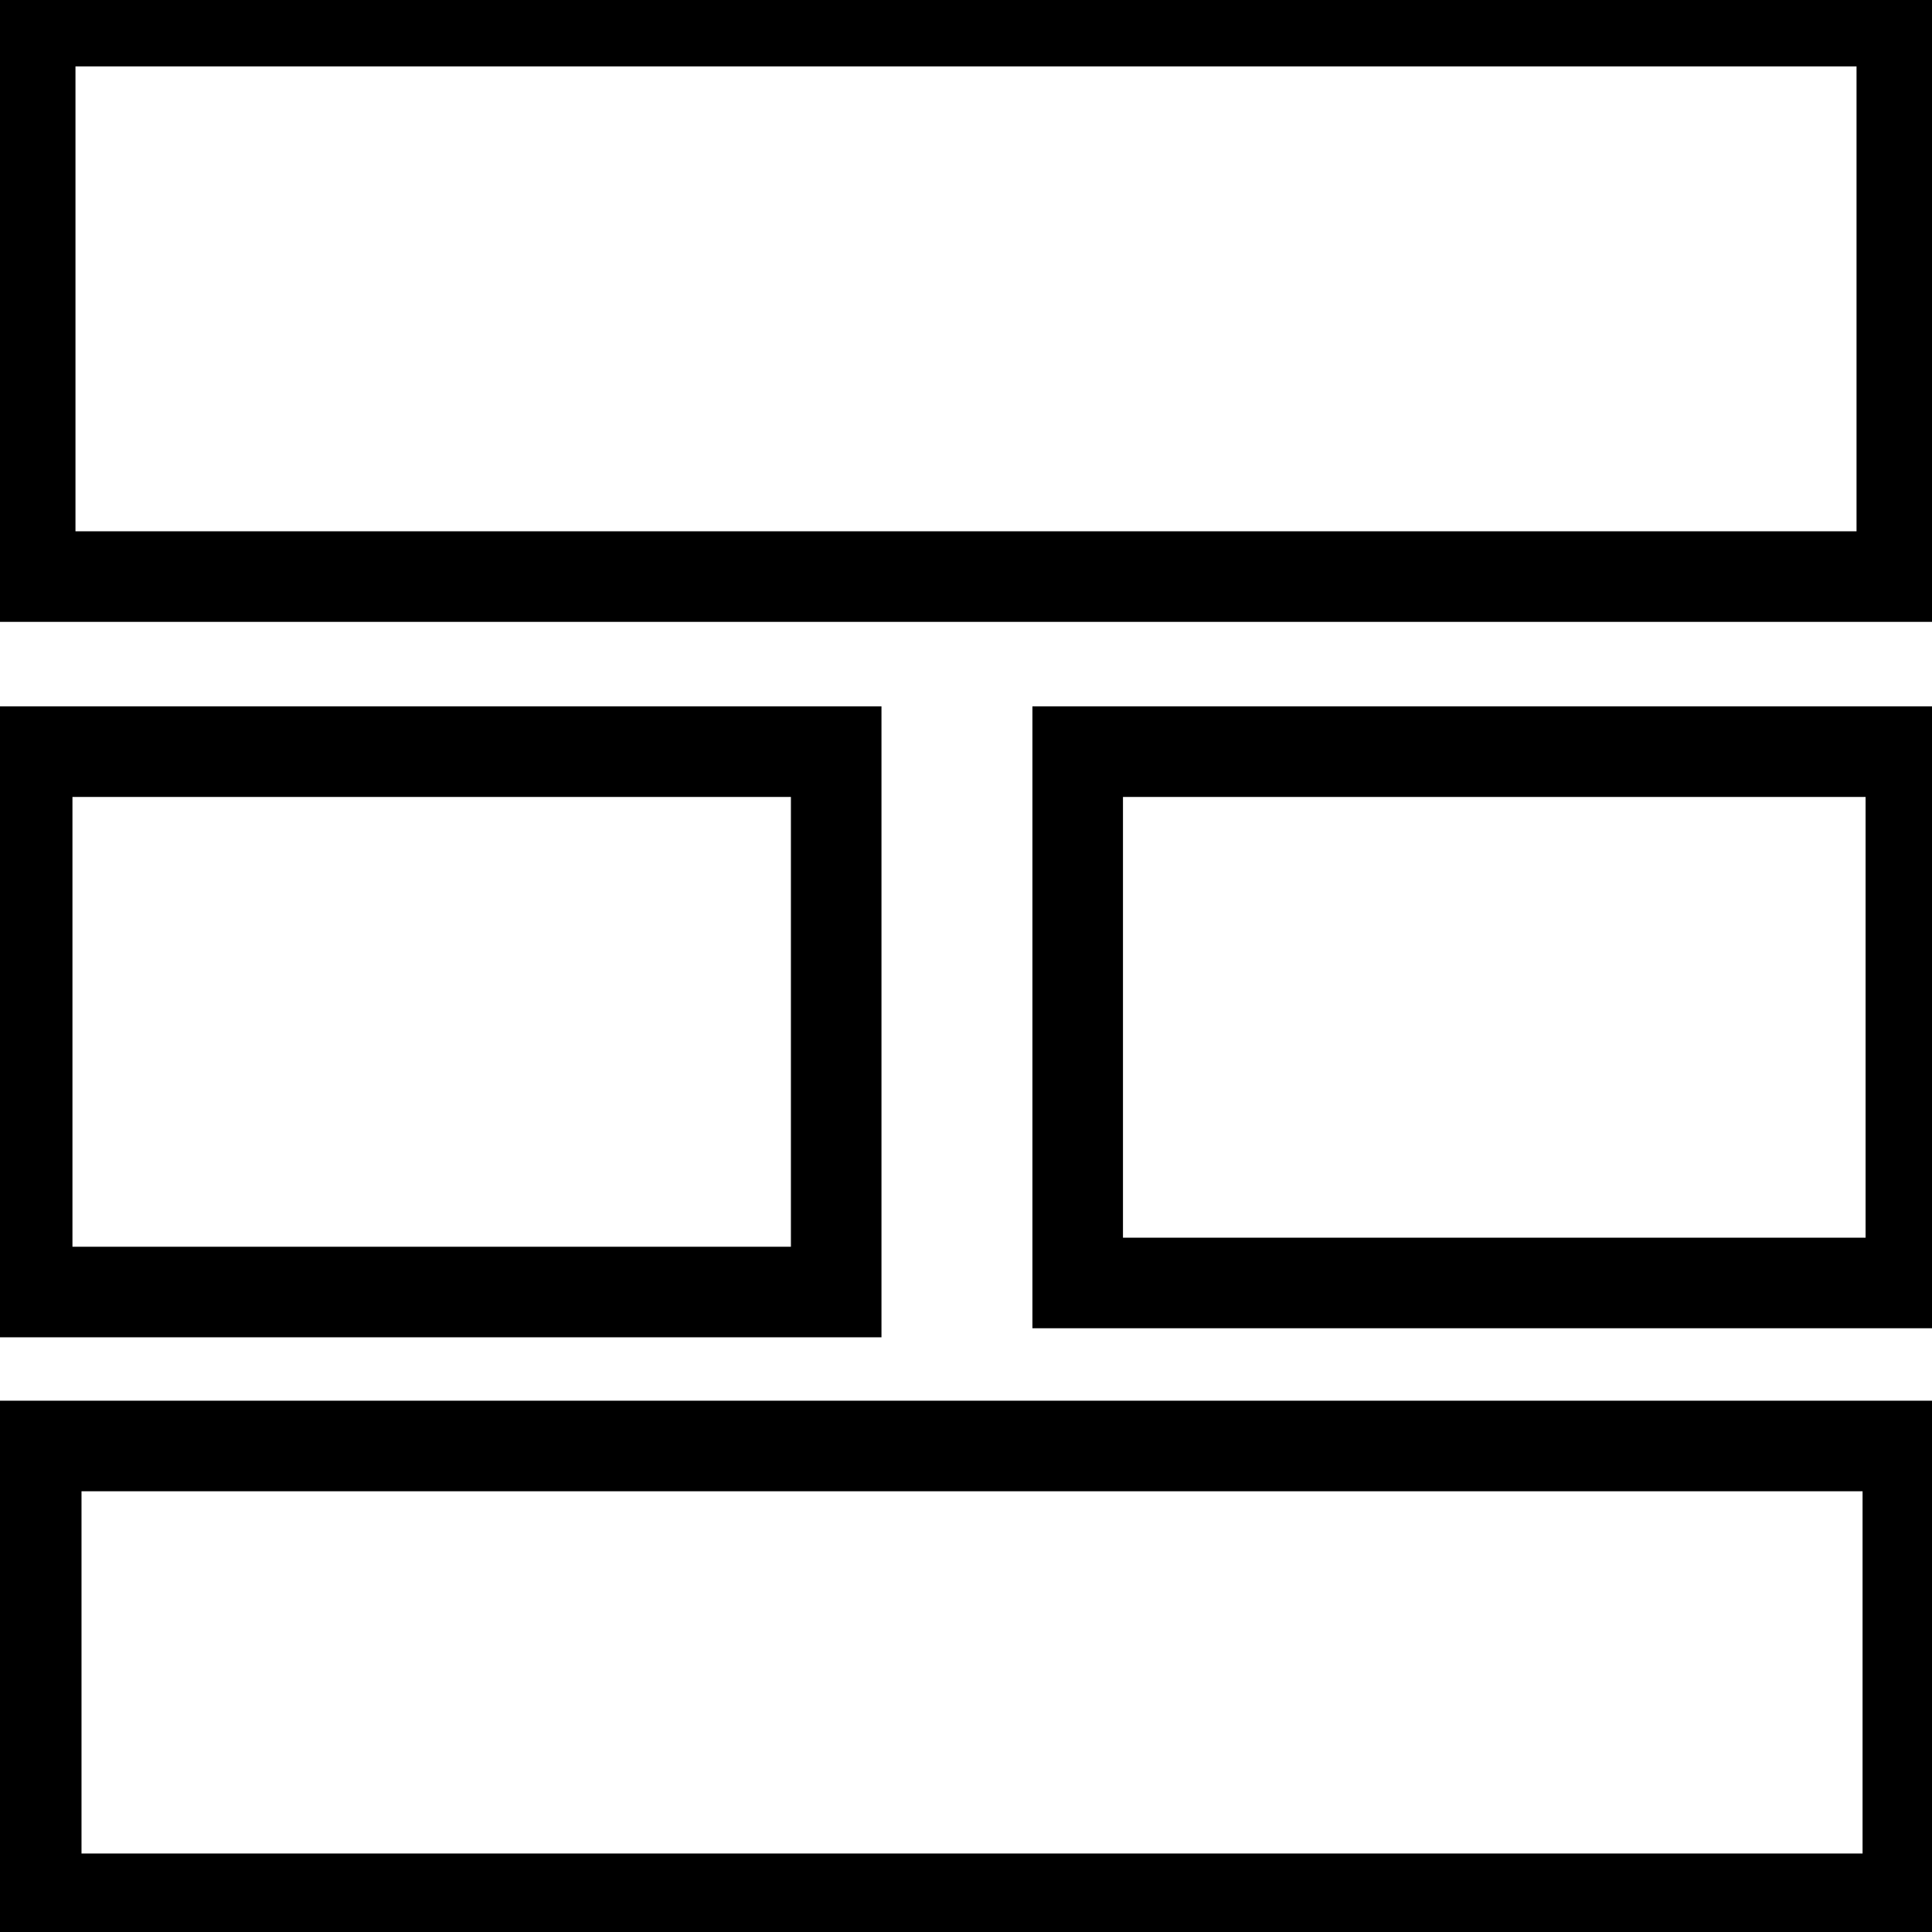 <?xml version="1.0" encoding="utf-8"?>
<!-- Generator: Adobe Illustrator 25.0.0, SVG Export Plug-In . SVG Version: 6.00 Build 0)  -->
<svg version="1.1" id="Layer_1" xmlns="http://www.w3.org/2000/svg" xmlns:xlink="http://www.w3.org/1999/xlink" x="0px" y="0px"
	 viewBox="0 0 64 64" style="enable-background:new 0 0 64 64;" xml:space="preserve">
<style type="text/css">
	.st0{fill:none;stroke:#000000;stroke-width:3;stroke-miterlimit:10;}
</style>
<g>
	<rect x="1.2" y="47.9" class="st0" width="62" height="15"/>
</g>
<g>
	<rect x="1" y="0.7" class="st0" width="62" height="18.4"/>
</g>
<g>
	<rect x="35.7" y="24.9" class="st0" width="27.6" height="17.6"/>
</g>
<g>
	<rect x="0.9" y="24.9" class="st0" width="26.8" height="17.9"/>
</g>
</svg>
